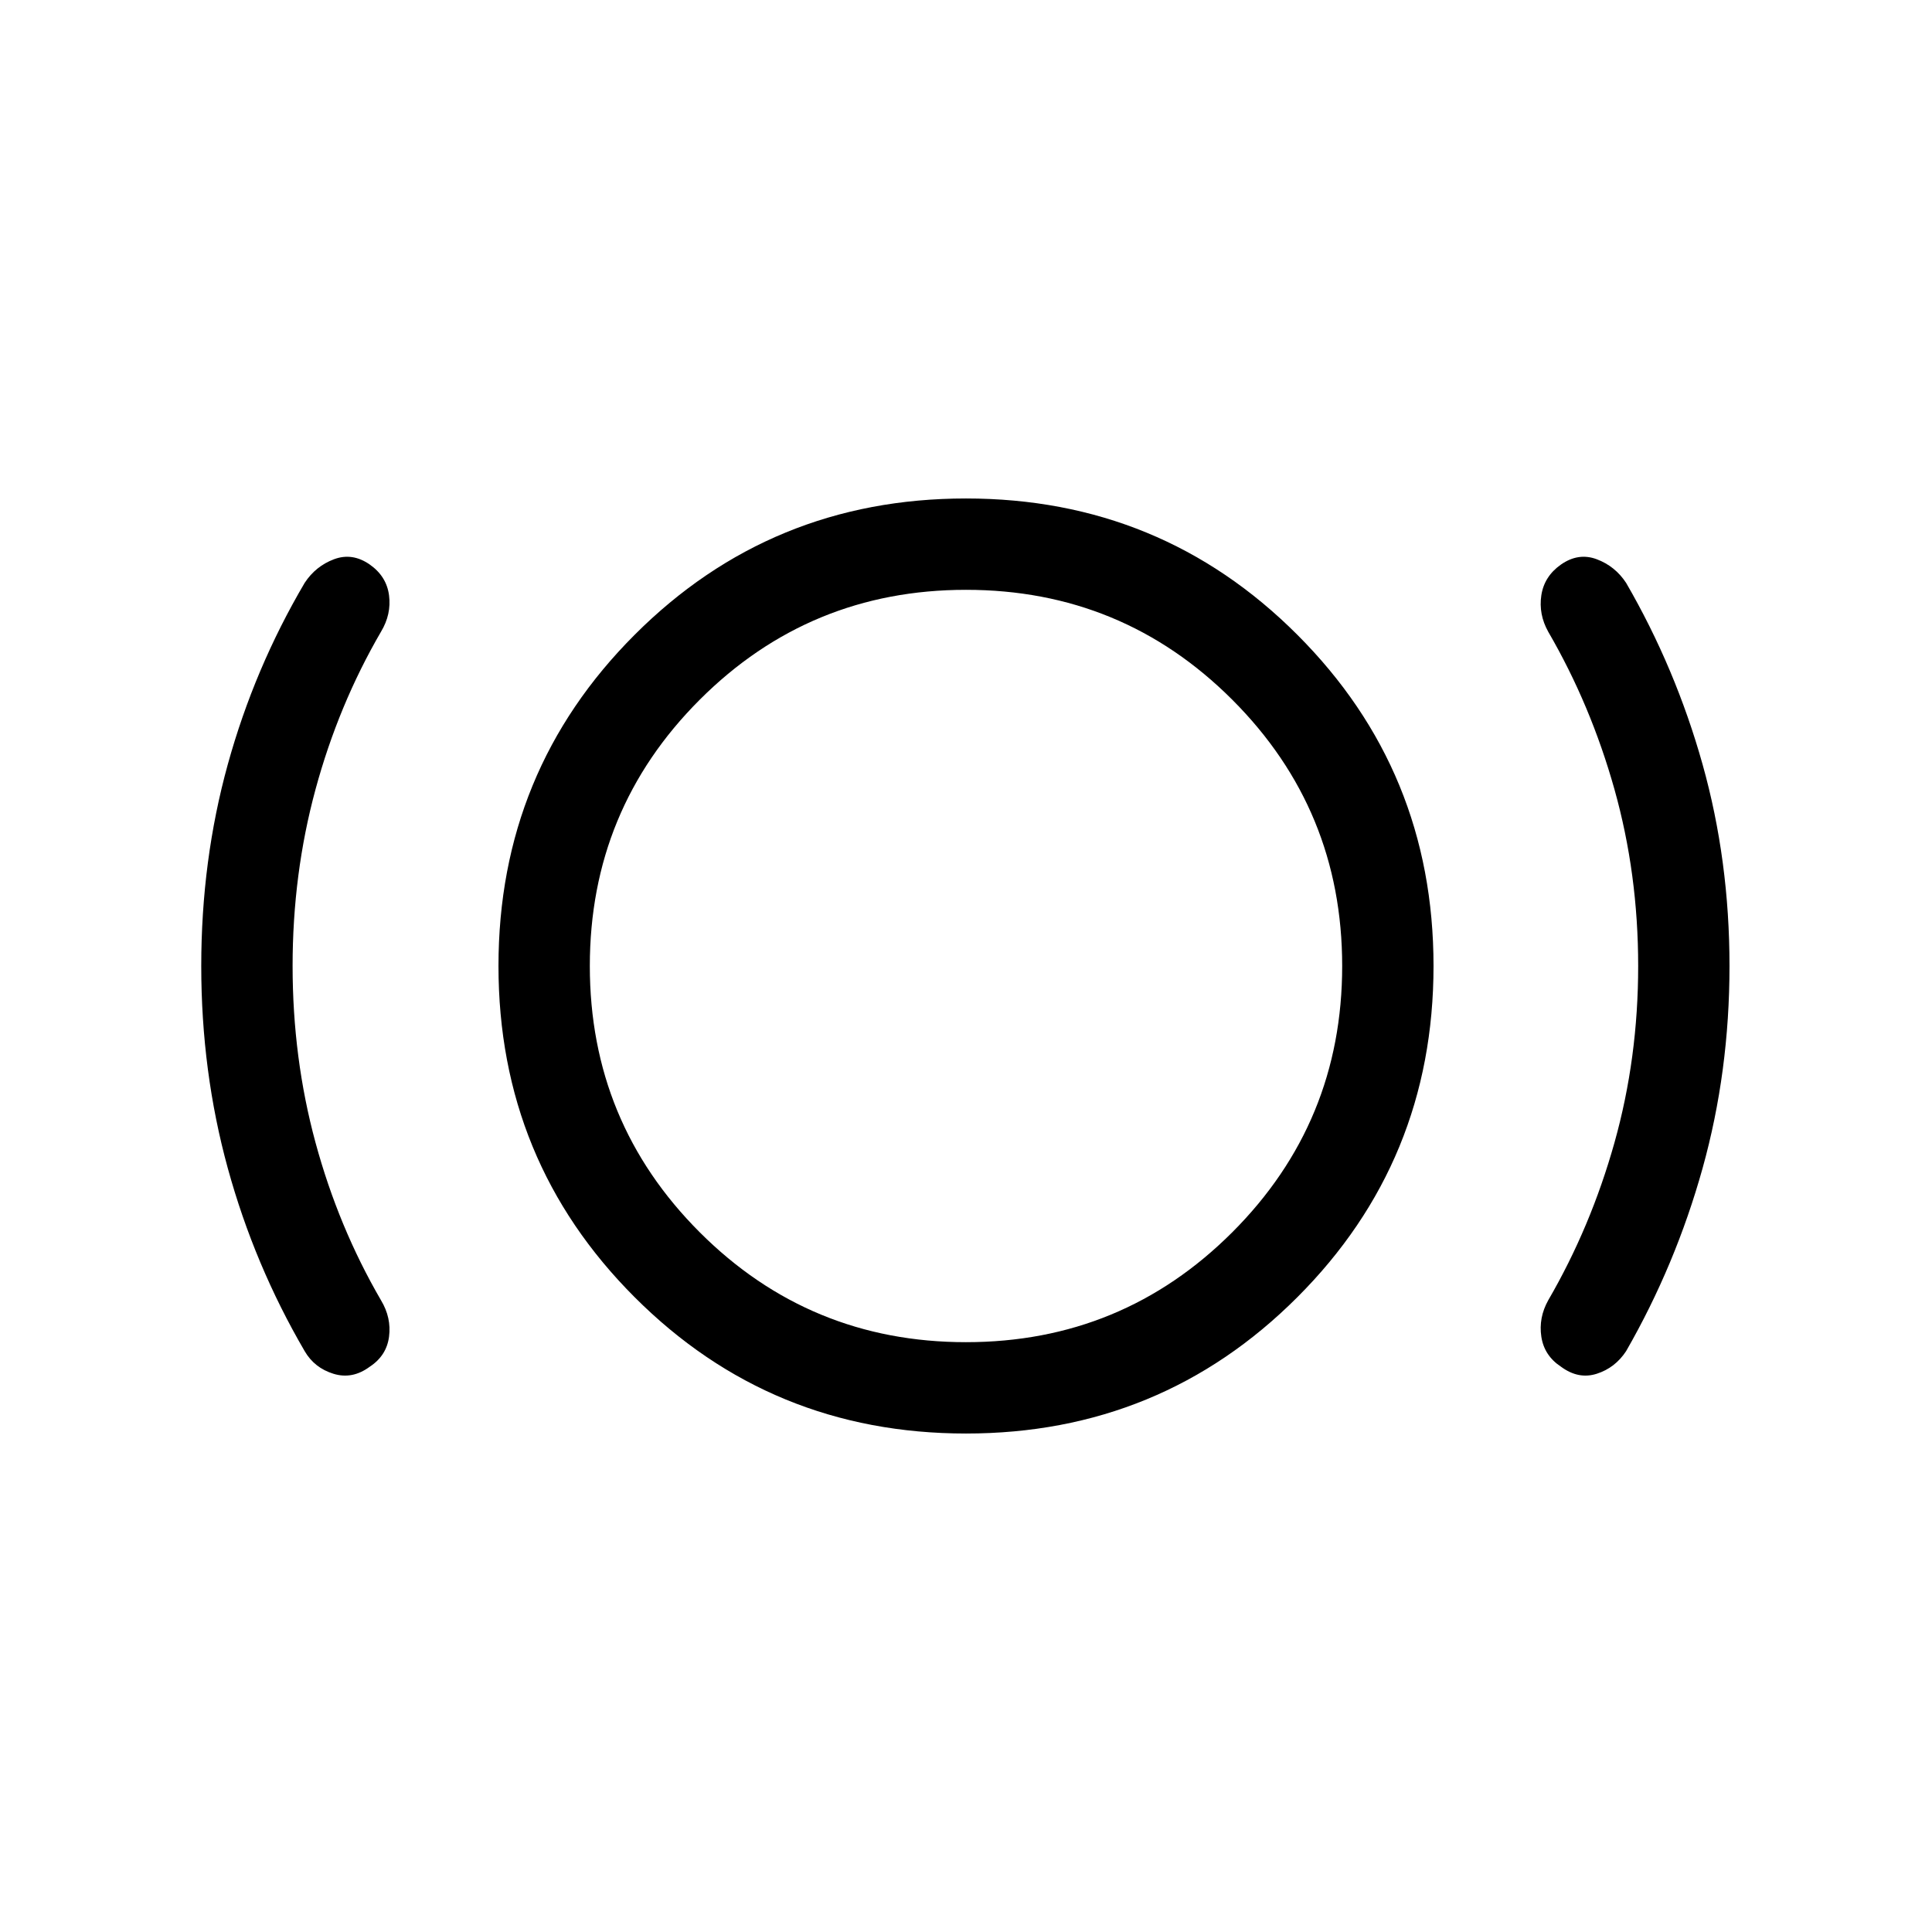 <svg xmlns="http://www.w3.org/2000/svg" width="48" height="48" viewBox="0 -960 960 960"><path d="M145.39-480q0 45.77 11.38 87.73t32.54 78.35q5.23 8.69 4 18.11-1.23 9.42-9.54 14.89-8.69 6.46-18.11 3.53-9.43-2.92-14.27-11.23-25-42.84-38.2-90.88Q100-427.54 100-480t13.19-100.19q13.2-47.73 38.2-90.19 5.46-8.31 14.57-11.73 9.12-3.43 17.81 2.65 8.31 5.85 9.54 15.27 1.23 9.42-4 18.11-21.16 36.39-32.54 78.35-11.38 41.96-11.38 87.73ZM480-247.69q-96.92 0-164.61-67.7-67.7-67.69-67.7-164.61 0-96.92 67.7-164.61 67.69-67.7 164.61-67.7 96.92 0 164.61 67.7 67.7 67.69 67.7 164.61 0 96.92-67.7 164.61-67.69 67.7-164.61 67.7Zm0-45.39q77.69 0 132.31-54.61 54.61-54.62 54.61-132.31t-54.61-132.31Q557.69-666.92 480-666.92t-132.31 54.61Q293.08-557.69 293.08-480t54.61 132.31q54.62 54.61 132.31 54.61ZM814-480q0-45.77-11.77-87.73t-32.92-78.35q-4.85-8.69-3.43-18.11 1.43-9.42 9.73-15.27 8.7-6.08 17.81-2.65 9.12 3.42 14.58 11.73 24.61 42.46 38 90.19 13.38 47.73 13.38 100.19T846-379.5q-13.39 48.04-38 90.88-5.46 8.31-14.58 11.23-9.11 2.93-17.81-3.53-8.3-5.47-9.73-14.89-1.42-9.42 3.43-18.11 21.15-36.39 32.92-78.35Q814-434.23 814-480Zm-334 0Z"/></svg>